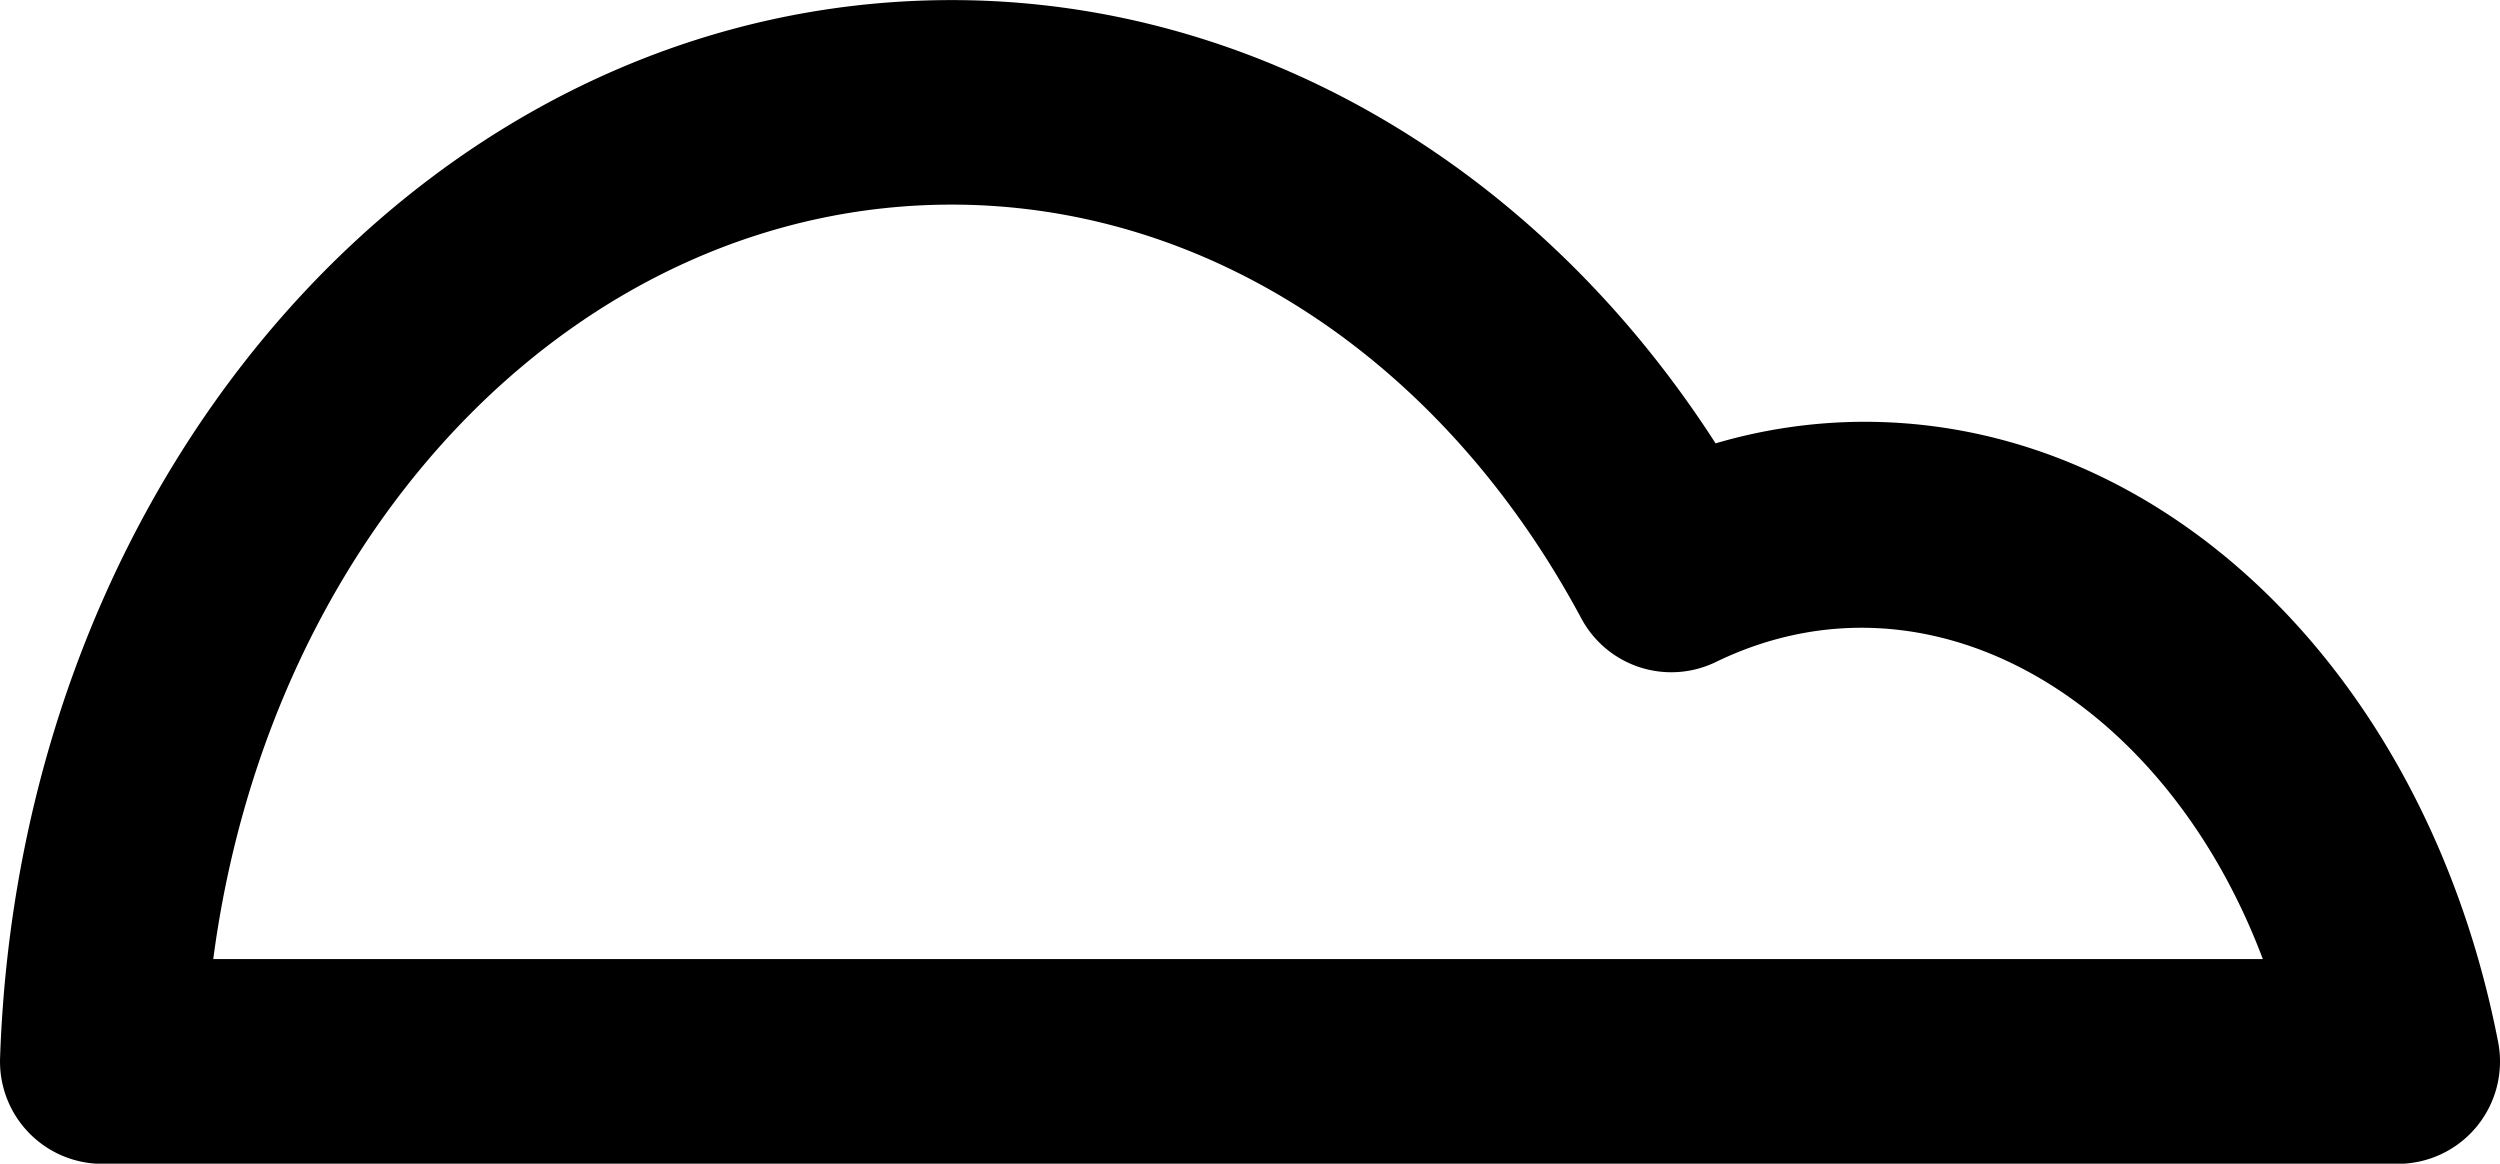 <svg xmlns="http://www.w3.org/2000/svg" width="144.184" height="67.114"><path data-name="パス 269" d="M107.525 24.326a30.509 30.509 0 0 0-8.581 1.244C88.617 9.519 72.287.005 54.887.005c-29.607 0-53.713 26.794-54.882 61a5.9 5.9 0 0 0 5.887 6.119h132.39a5.9 5.9 0 0 0 5.794-7.025c-4.094-21.067-19.125-35.773-36.551-35.773zM12.299 55.314c3.3-24.994 21.225-43.513 42.588-43.513 14.725 0 28.3 8.919 36.306 23.85a5.886 5.886 0 0 0 7.775 2.525c12.282-5.95 25.875 2.094 31.538 17.138z"/></svg>